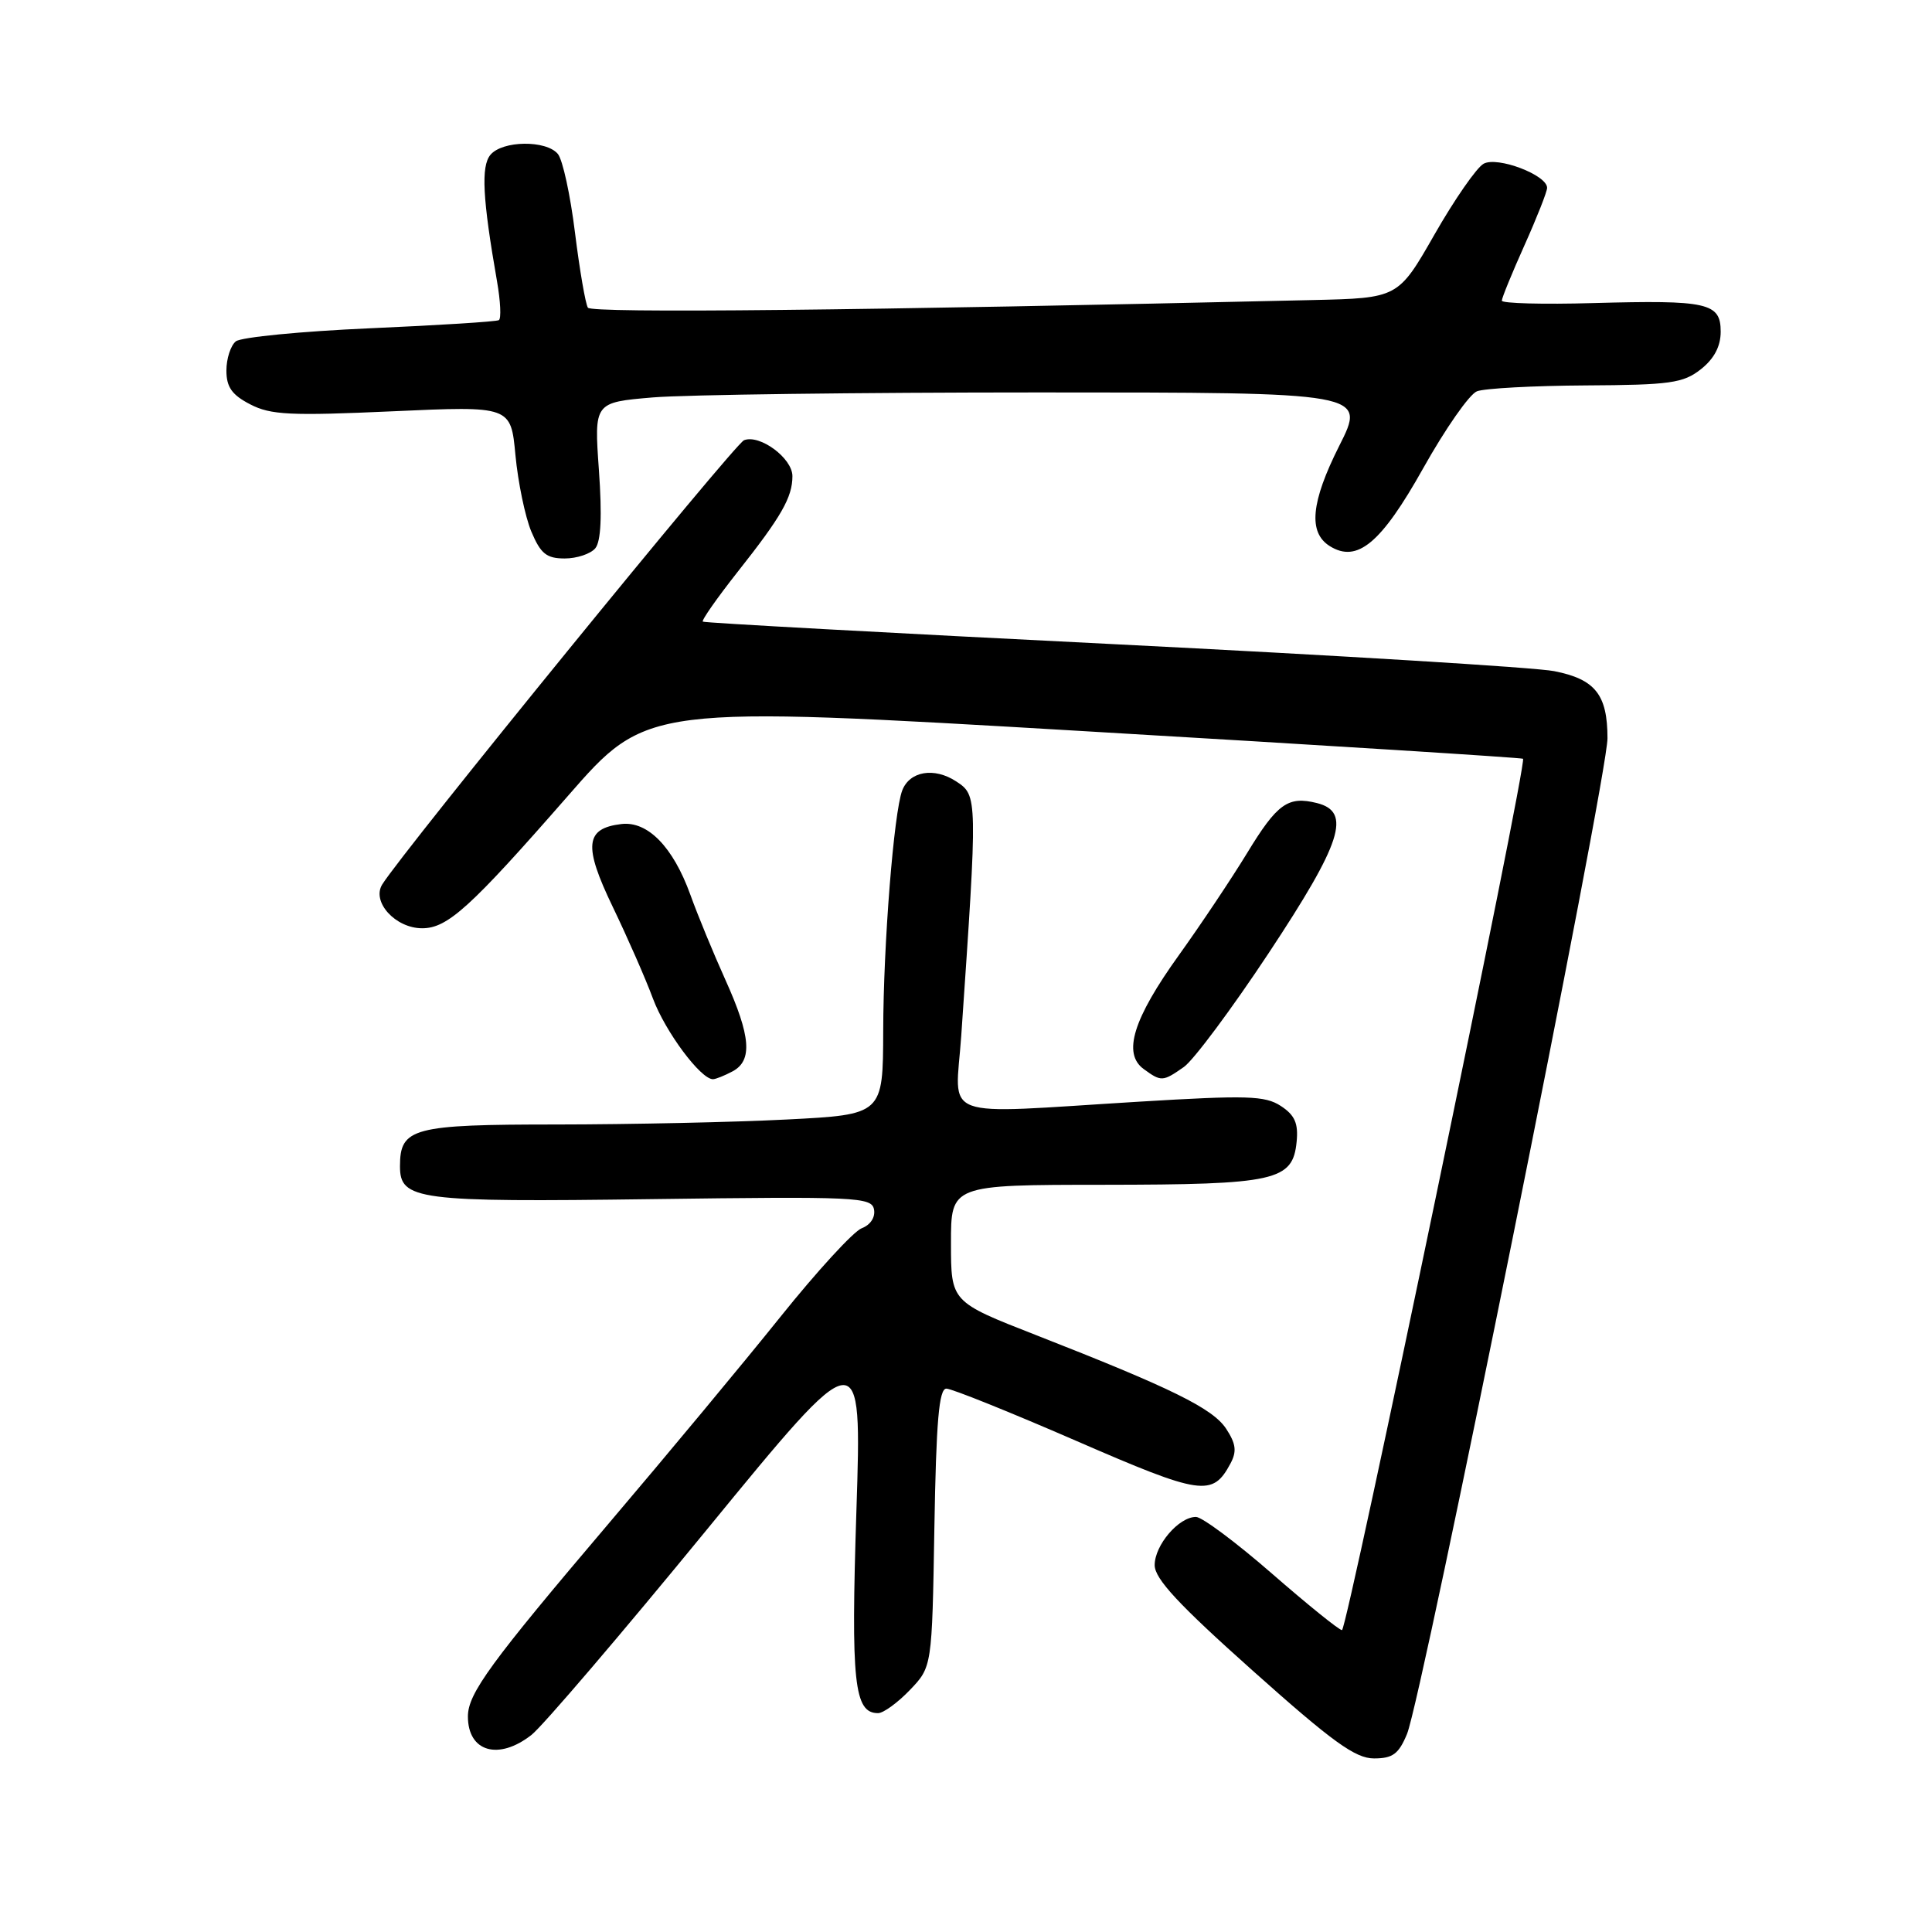 <?xml version="1.0" encoding="UTF-8" standalone="no"?>
<!DOCTYPE svg PUBLIC "-//W3C//DTD SVG 1.1//EN" "http://www.w3.org/Graphics/SVG/1.1/DTD/svg11.dtd" >
<svg xmlns="http://www.w3.org/2000/svg" xmlns:xlink="http://www.w3.org/1999/xlink" version="1.1" viewBox="0 0 256 256">
 <g >
 <path fill="currentColor"
d=" M 186.44 229.75 C 188.45 224.83 213.00 102.94 213.00 97.83 C 213.00 92.05 211.38 90.00 205.94 88.93 C 203.50 88.44 177.20 86.84 147.50 85.35 C 117.80 83.87 93.33 82.53 93.13 82.37 C 92.92 82.22 95.00 79.26 97.73 75.79 C 103.53 68.46 105.00 65.90 105.00 63.09 C 105.00 60.72 100.69 57.52 98.59 58.33 C 97.34 58.81 53.49 112.65 50.65 117.19 C 49.21 119.50 52.40 123.00 55.94 123.00 C 59.30 123.00 62.31 120.27 75.23 105.49 C 85.72 93.47 85.72 93.47 143.61 96.88 C 175.45 98.75 201.64 100.40 201.81 100.54 C 202.40 101.02 178.50 216.00 177.82 216.00 C 177.44 216.00 173.26 212.62 168.53 208.50 C 163.80 204.38 159.27 201.00 158.47 201.00 C 156.19 201.00 153.00 204.74 153.00 207.39 C 153.00 209.20 156.19 212.63 166.01 221.39 C 176.56 230.81 179.59 233.00 182.06 233.00 C 184.55 233.00 185.34 232.41 186.44 229.75 Z  M 70.43 229.88 C 71.91 228.71 82.37 216.47 93.67 202.67 C 114.21 177.59 114.21 177.59 113.48 200.13 C 112.74 222.97 113.17 227.00 116.35 227.00 C 117.05 227.00 118.95 225.62 120.56 223.94 C 123.50 220.87 123.50 220.87 123.81 202.44 C 124.05 188.29 124.42 184.00 125.40 184.00 C 126.11 184.00 133.84 187.11 142.58 190.91 C 159.23 198.15 160.67 198.36 163.05 193.91 C 163.90 192.32 163.77 191.30 162.48 189.33 C 160.71 186.62 155.25 183.94 137.26 176.90 C 126.01 172.50 126.01 172.50 126.01 164.75 C 126.00 157.00 126.00 157.00 146.25 156.99 C 169.05 156.97 171.30 156.47 171.81 151.29 C 172.05 148.85 171.57 147.76 169.72 146.55 C 167.63 145.18 165.26 145.11 150.91 145.98 C 123.95 147.62 126.59 148.60 127.37 137.25 C 129.55 105.52 129.55 105.41 126.70 103.54 C 123.79 101.63 120.53 102.18 119.55 104.74 C 118.44 107.64 117.05 125.10 117.03 136.60 C 117.00 147.69 117.00 147.69 104.25 148.34 C 97.24 148.70 83.54 148.99 73.82 149.00 C 54.67 149.00 53.00 149.44 53.00 154.54 C 53.00 159.01 55.24 159.31 86.43 158.89 C 113.50 158.53 115.49 158.62 115.81 160.25 C 116.01 161.29 115.34 162.31 114.18 162.75 C 113.10 163.16 108.25 168.45 103.40 174.50 C 98.55 180.55 88.35 192.82 80.74 201.77 C 64.99 220.31 62.00 224.40 62.00 227.44 C 62.00 232.13 66.06 233.31 70.43 229.88 Z  M 97.07 141.96 C 99.74 140.53 99.49 137.31 96.13 129.86 C 94.55 126.36 92.45 121.27 91.47 118.54 C 89.18 112.21 85.82 108.77 82.33 109.19 C 77.53 109.76 77.29 112.06 81.18 120.14 C 83.13 124.19 85.54 129.67 86.52 132.32 C 88.16 136.71 92.84 143.00 94.47 143.00 C 94.83 143.00 96.00 142.53 97.07 141.96 Z  M 156.87 141.38 C 158.15 140.48 163.20 133.70 168.10 126.30 C 177.81 111.62 179.12 107.57 174.50 106.41 C 170.66 105.45 169.24 106.47 165.22 113.08 C 163.17 116.44 159.13 122.49 156.24 126.52 C 150.15 134.99 148.72 139.59 151.54 141.65 C 153.87 143.35 154.07 143.34 156.87 141.38 Z  M 78.88 72.65 C 79.63 71.74 79.79 68.37 79.36 62.31 C 78.72 53.32 78.72 53.32 86.51 52.66 C 90.80 52.30 113.81 52.00 137.66 52.00 C 181.03 52.00 181.03 52.00 177.45 59.09 C 173.70 66.55 173.32 70.56 176.20 72.36 C 179.84 74.64 183.01 71.99 188.59 62.03 C 191.51 56.82 194.70 52.24 195.70 51.85 C 196.69 51.46 203.18 51.11 210.12 51.07 C 221.30 51.01 223.03 50.77 225.37 48.93 C 227.13 47.54 228.00 45.90 228.00 43.95 C 228.00 40.12 226.30 39.74 211.09 40.16 C 204.44 40.35 199.00 40.20 199.00 39.84 C 199.00 39.48 200.35 36.18 202.00 32.50 C 203.65 28.82 205.00 25.40 205.00 24.89 C 205.00 23.19 198.40 20.68 196.58 21.70 C 195.66 22.21 192.73 26.43 190.08 31.07 C 185.26 39.50 185.26 39.50 173.88 39.76 C 113.97 41.15 78.41 41.52 77.90 40.77 C 77.58 40.28 76.81 35.81 76.19 30.84 C 75.58 25.87 74.56 21.17 73.92 20.40 C 72.37 18.54 66.57 18.61 64.98 20.52 C 63.72 22.05 63.94 26.31 65.86 37.29 C 66.32 39.92 66.43 42.23 66.10 42.42 C 65.77 42.62 58.08 43.10 49.00 43.50 C 39.92 43.90 31.94 44.68 31.25 45.23 C 30.56 45.79 30.00 47.53 30.00 49.10 C 30.00 51.29 30.73 52.33 33.16 53.58 C 35.87 54.99 38.50 55.11 52.00 54.50 C 67.69 53.79 67.69 53.79 68.30 60.32 C 68.64 63.91 69.58 68.46 70.40 70.43 C 71.64 73.37 72.41 74.00 74.83 74.00 C 76.44 74.00 78.26 73.39 78.88 72.65 Z "/>
</g>
</svg>